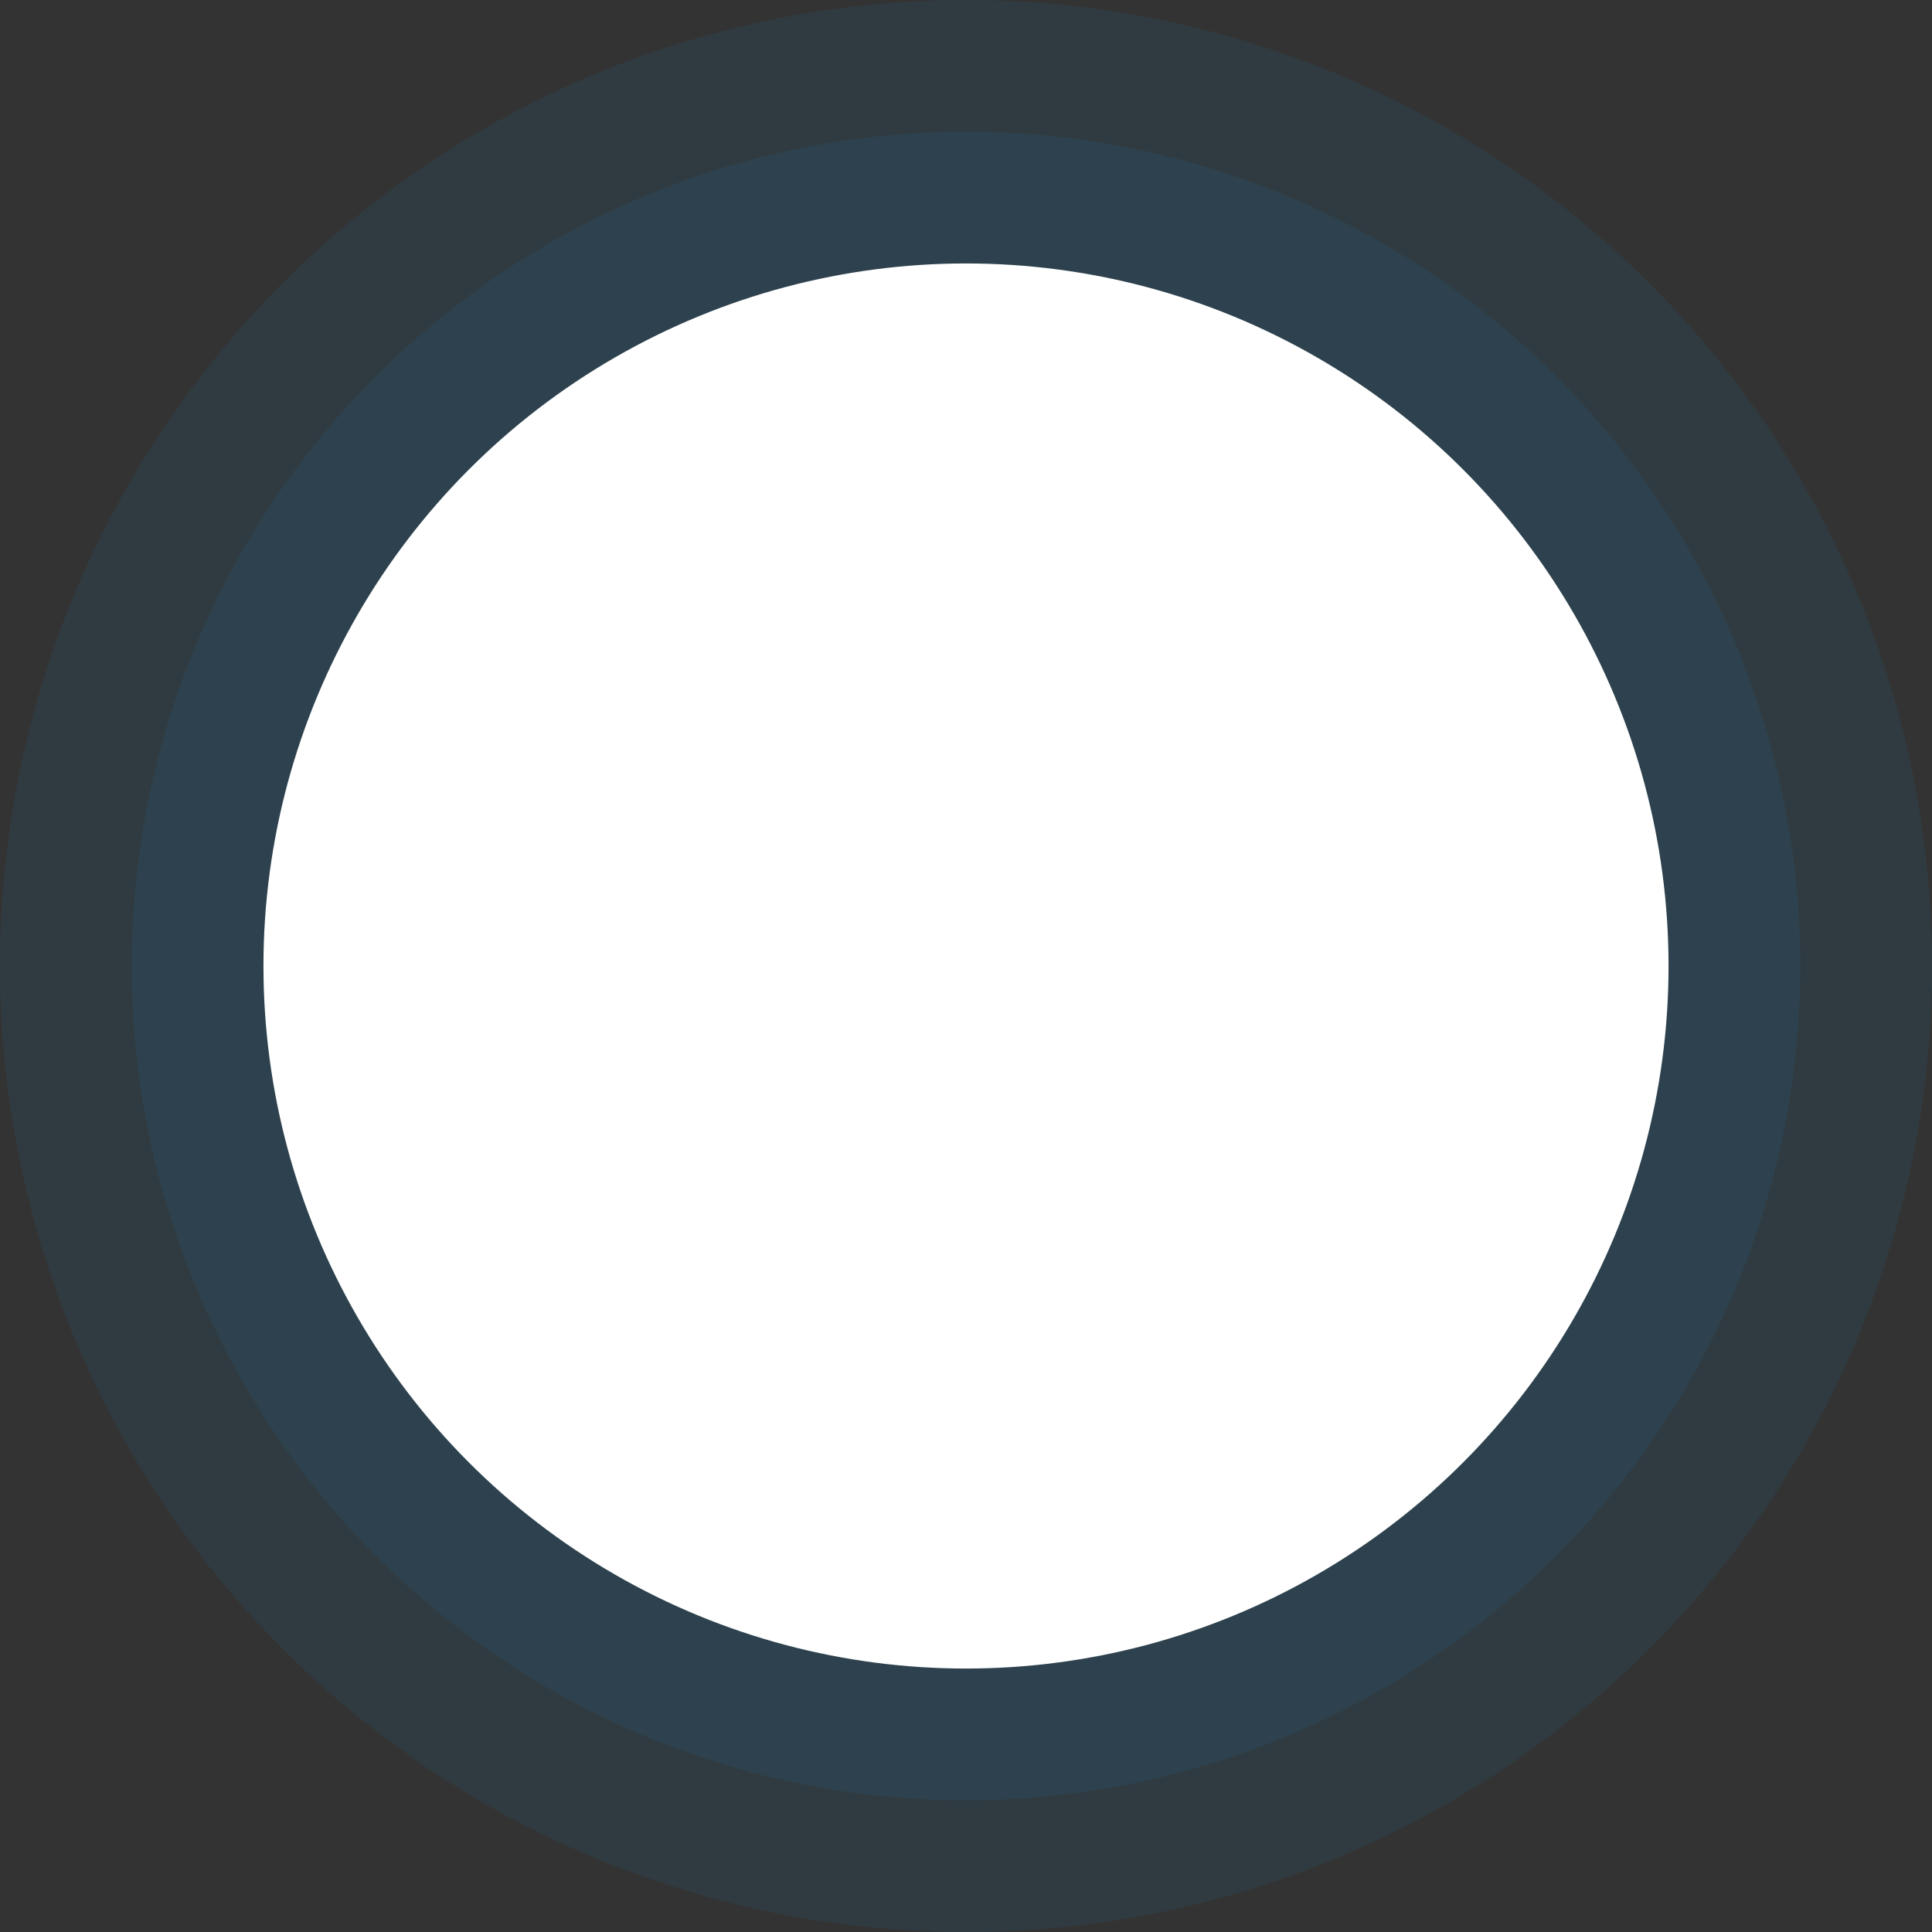 <svg xmlns="http://www.w3.org/2000/svg" width="44" height="44" viewBox="0 0 44 44">
  <rect x="0" y="0" width="44" height="44" fill="#333333" stroke="none"/>
  <g id="Group_5552" data-name="Group 5552" transform="translate(6.155 6.155)">
    <circle id="Ellipse_1089" data-name="Ellipse 1089" cx="22" cy="22" r="22" transform="translate(-6.155 -6.155)" fill="#1586c7" opacity="0.1"/>
    <g id="user-2">
      <circle id="Ellipse_1088" data-name="Ellipse 1088" cx="19" cy="19" r="19" transform="translate(-3.155 -3.155)" fill="#1586c7" opacity="0.1"/>
      <circle id="_7D3FA6C0-83C8-4834-B432-6C65ED4FD4C3-500w" data-name="7D3FA6C0-83C8-4834-B432-6C65ED4FD4C3-500w" cx="16" cy="16" r="16" transform="translate(-0.155 -0.155)" fill="#fff"/>
    </g>
  </g>
</svg>
